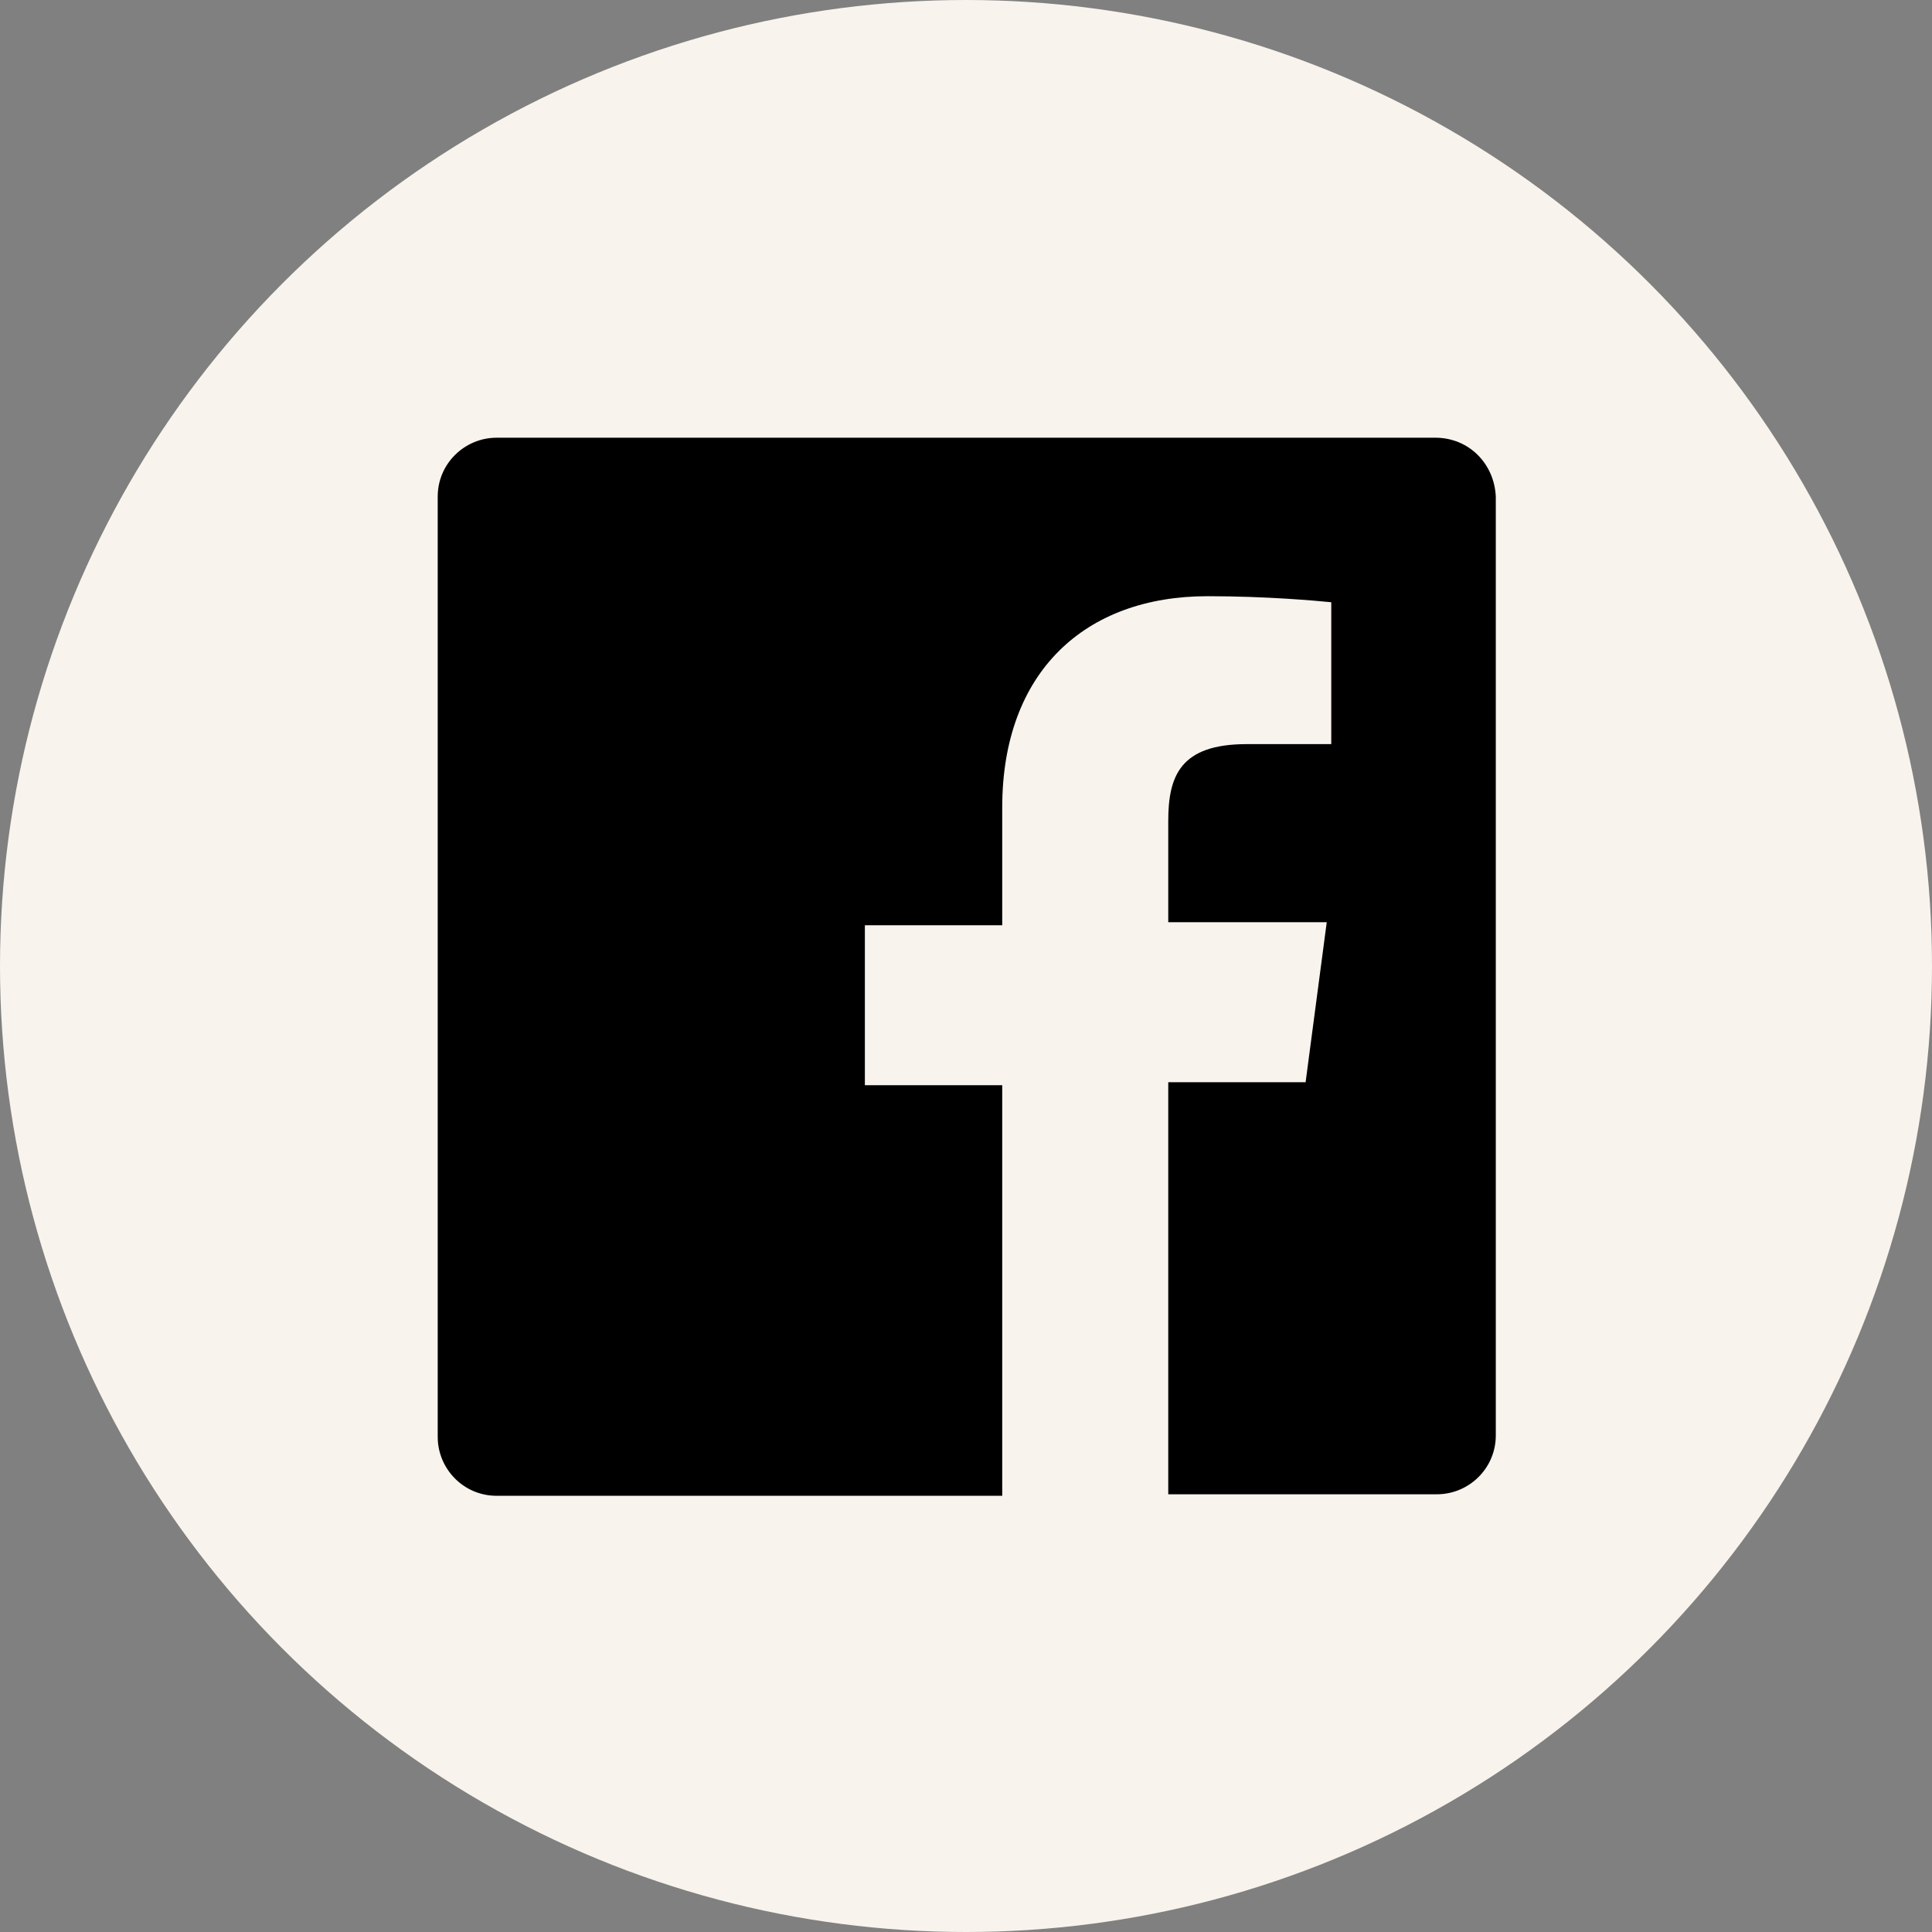 <svg enable-background="new 0 0 128 128" viewBox="0 0 128 128" xmlns="http://www.w3.org/2000/svg"><rect x="0" y="0" width="128" height="128" fill="#808080" stroke="none"/><circle cx="64" cy="64" fill="#f8f3ec" r="64"/><path d="m95.1 29h-62.2c-2.1 0-3.9 1.7-3.9 3.9v62.3c0 2.1 1.7 3.9 3.9 3.9h33.5v-27.2h-9.1v-10.6h9.1v-7.8c0-9 5.5-14 13.6-14 3.9 0 7.2.3 8.2.4v9.4h-5.6c-4.4 0-5.2 2.1-5.2 5.1v6.7h10.5l-1.4 10.6h-9.1v27.3h17.8c2.1 0 3.9-1.7 3.9-3.9v-62.2c-.1-2.2-1.8-3.9-4-3.9z"/></svg>